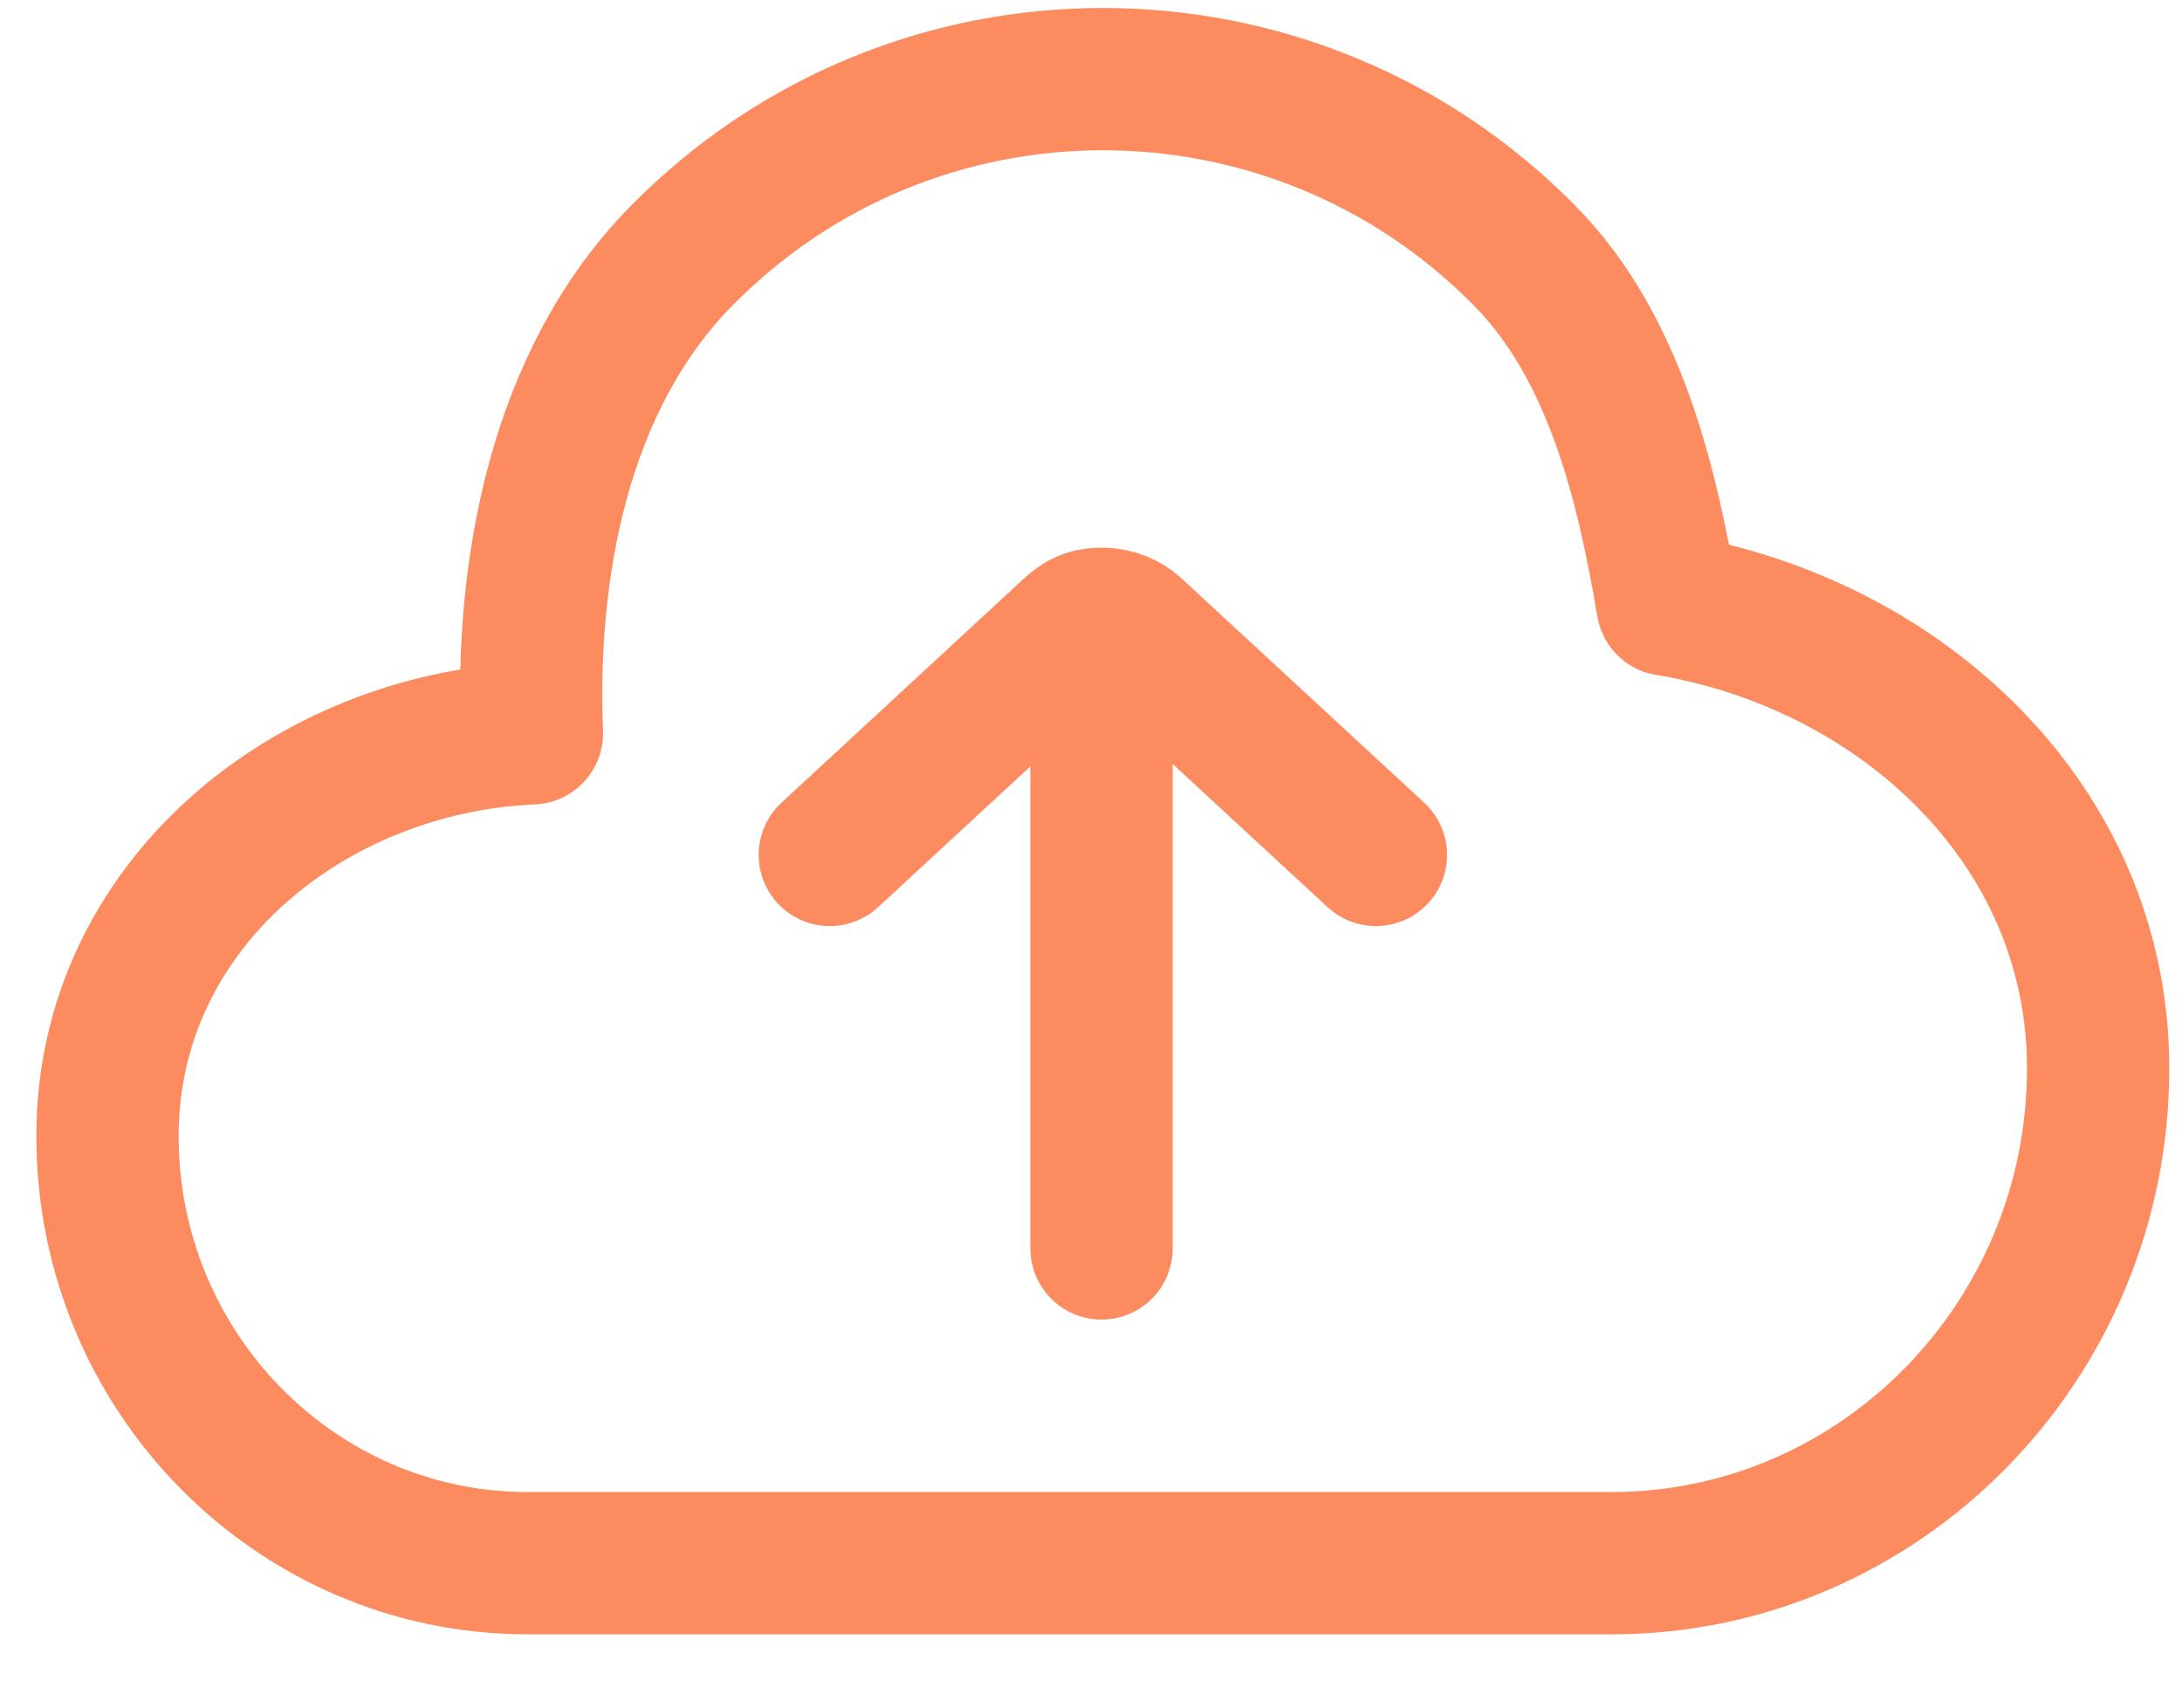 <svg width="23" height="18" viewBox="0 0 23 18" fill="none" xmlns="http://www.w3.org/2000/svg">
<path d="M8.747 9.012L11.311 6.641C11.414 6.546 11.501 6.522 11.625 6.523C11.749 6.525 11.871 6.579 11.938 6.641L14.503 9.012M11.625 0.834C13.235 0.834 14.849 1.452 16.076 2.7C17.029 3.669 17.364 5.118 17.577 6.374C20.015 6.777 22.116 8.675 22.116 11.263C22.116 14.138 19.815 16.478 16.987 16.478H5.563C3.117 16.478 1.133 14.461 1.133 11.975C1.133 9.553 3.25 7.833 5.607 7.73C5.538 6.005 5.888 4.015 7.18 2.7C8.407 1.453 10.015 0.834 11.625 0.834ZM11.611 13.16V6.523V13.16Z" stroke="#FC8C5F" stroke-width="1.5" stroke-miterlimit="10" stroke-linecap="round" stroke-linejoin="round"/>
</svg>
